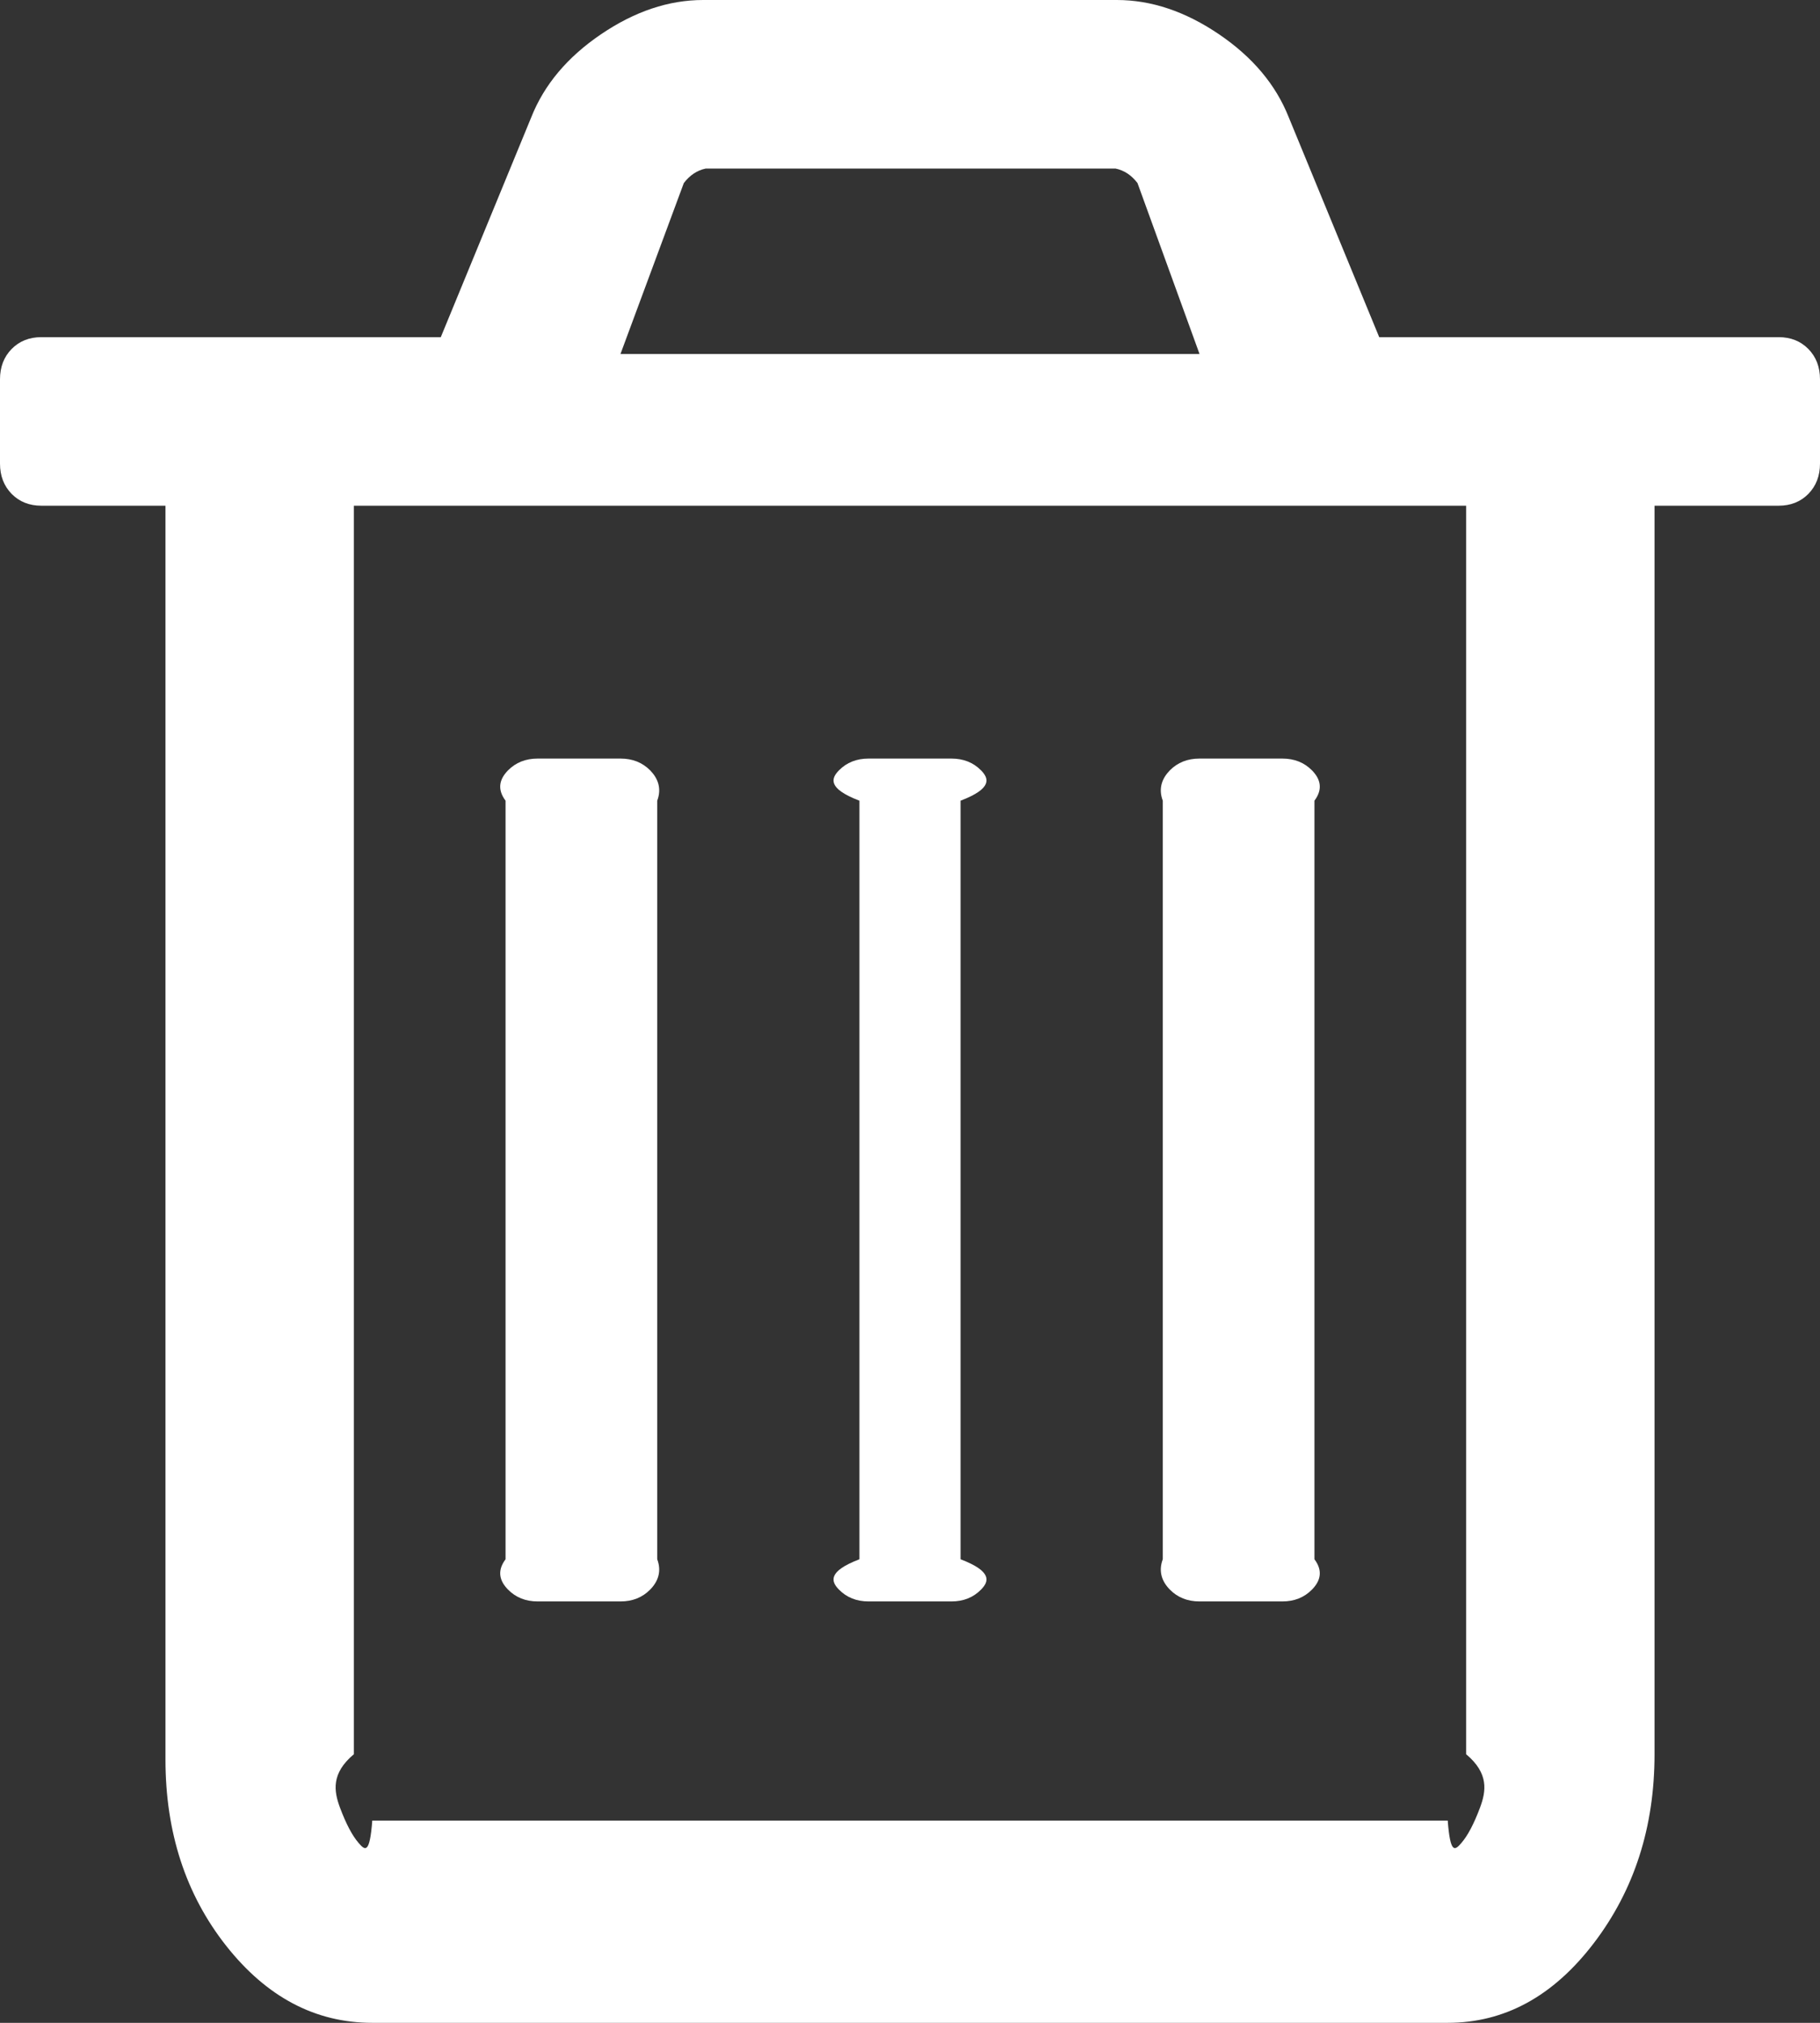 ﻿<?xml version="1.0" encoding="utf-8"?>
<svg version="1.1" xmlns:xlink="http://www.w3.org/1999/xlink" width="36px" height="40px" xmlns="http://www.w3.org/2000/svg">
  <rect width="100%" height="100%" fill="#333333" stroke="none"/>
  <g transform="matrix(1 0 0 1 -481 -36 )">
    <path d="M 12.861 15.234  C 13.014 15.391  13.091 15.59  13 15.833  L 13 30.833  C 13.091 31.076  13.014 31.276  12.861 31.432  C 12.707 31.589  12.511 31.667  12.273 31.667  L 10.636 31.667  C 10.398 31.667  10.202 31.589  10.048 31.432  C 9.895 31.276  9.818 31.076  10 30.833  L 10 15.833  C 9.818 15.59  9.895 15.391  10.048 15.234  C 10.202 15.078  10.398 15  10.636 15  L 12.273 15  C 12.511 15  12.707 15.078  12.861 15.234  Z M 19.406 15.234  C 19.56 15.391  19.636 15.59  19 15.833  L 19 30.833  C 19.636 31.076  19.56 31.276  19.406 31.432  C 19.253 31.589  19.057 31.667  18.818 31.667  L 17.182 31.667  C 16.943 31.667  16.747 31.589  16.594 31.432  C 16.44 31.276  16.364 31.076  17 30.833  L 17 15.833  C 16.364 15.59  16.44 15.391  16.594 15.234  C 16.747 15.078  16.943 15  17.182 15  L 18.818 15  C 19.057 15  19.253 15.078  19.406 15.234  Z M 25.952 15.234  C 26.105 15.391  26.182 15.59  26 15.833  L 26 30.833  C 26.182 31.076  26.105 31.276  25.952 31.432  C 25.798 31.589  25.602 31.667  25.364 31.667  L 23.727 31.667  C 23.489 31.667  23.293 31.589  23.139 31.432  C 22.986 31.276  22.909 31.076  23 30.833  L 23 15.833  C 22.909 15.59  22.986 15.391  23.139 15.234  C 23.293 15.078  23.489 15  23.727 15  L 25.364 15  C 25.602 15  25.798 15.078  25.952 15.234  Z M 29.276 35.742  C 29.395 35.421  29.455 35.069  29 34.688  L 29 10  L 7 10  L 7 34.688  C 6.545 35.069  6.605 35.421  6.724 35.742  C 6.844 36.063  6.967 36.298  7.095 36.445  C 7.223 36.593  7.312 36.667  7.364 36  L 28.636 36  C 28.688 36.667  28.777 36.593  28.905 36.445  C 29.033 36.298  29.156 36.063  29.276 35.742  Z M 13.526 3.62  L 12.273 7  L 23.727 7  L 22.5 3.62  C 22.381 3.464  22.236 3.368  22.065 3.333  L 13.96 3.333  C 13.79 3.368  13.645 3.464  13.526 3.62  Z M 35.77 6.901  C 35.923 7.057  36 7.257  36 7.5  L 36 9.167  C 36 9.41  35.923 9.609  35.77 9.766  C 35.616 9.922  35.42 10  35.182 10  L 32.727 10  L 32.727 34.688  C 32.727 36.128  32.327 37.374  31.526 38.424  C 30.724 39.475  29.761 40  28.636 40  L 7.364 40  C 6.239 40  5.276 39.492  4.474 38.477  C 3.673 37.461  3.273 36.233  3.273 34.792  L 3.273 10  L 0.818 10  C 0.58 10  0.384 9.922  0.23 9.766  C 0.077 9.609  0 9.41  0 9.167  L 0 7.5  C 0 7.257  0.077 7.057  0.23 6.901  C 0.384 6.745  0.58 6.667  0.818 6.667  L 8.719 6.667  L 10.509 2.318  C 10.764 1.675  11.224 1.128  11.889 0.677  C 12.554 0.226  13.227 0  13.909 0  L 22.091 0  C 22.773 0  23.446 0.226  24.111 0.677  C 24.776 1.128  25.236 1.675  25.491 2.318  L 27.281 6.667  L 35.182 6.667  C 35.42 6.667  35.616 6.745  35.77 6.901  Z " fill-rule="nonzero" fill="#ffffff" stroke="none" transform="matrix(1 0 0 1 481 36 )" />
  </g>
</svg>